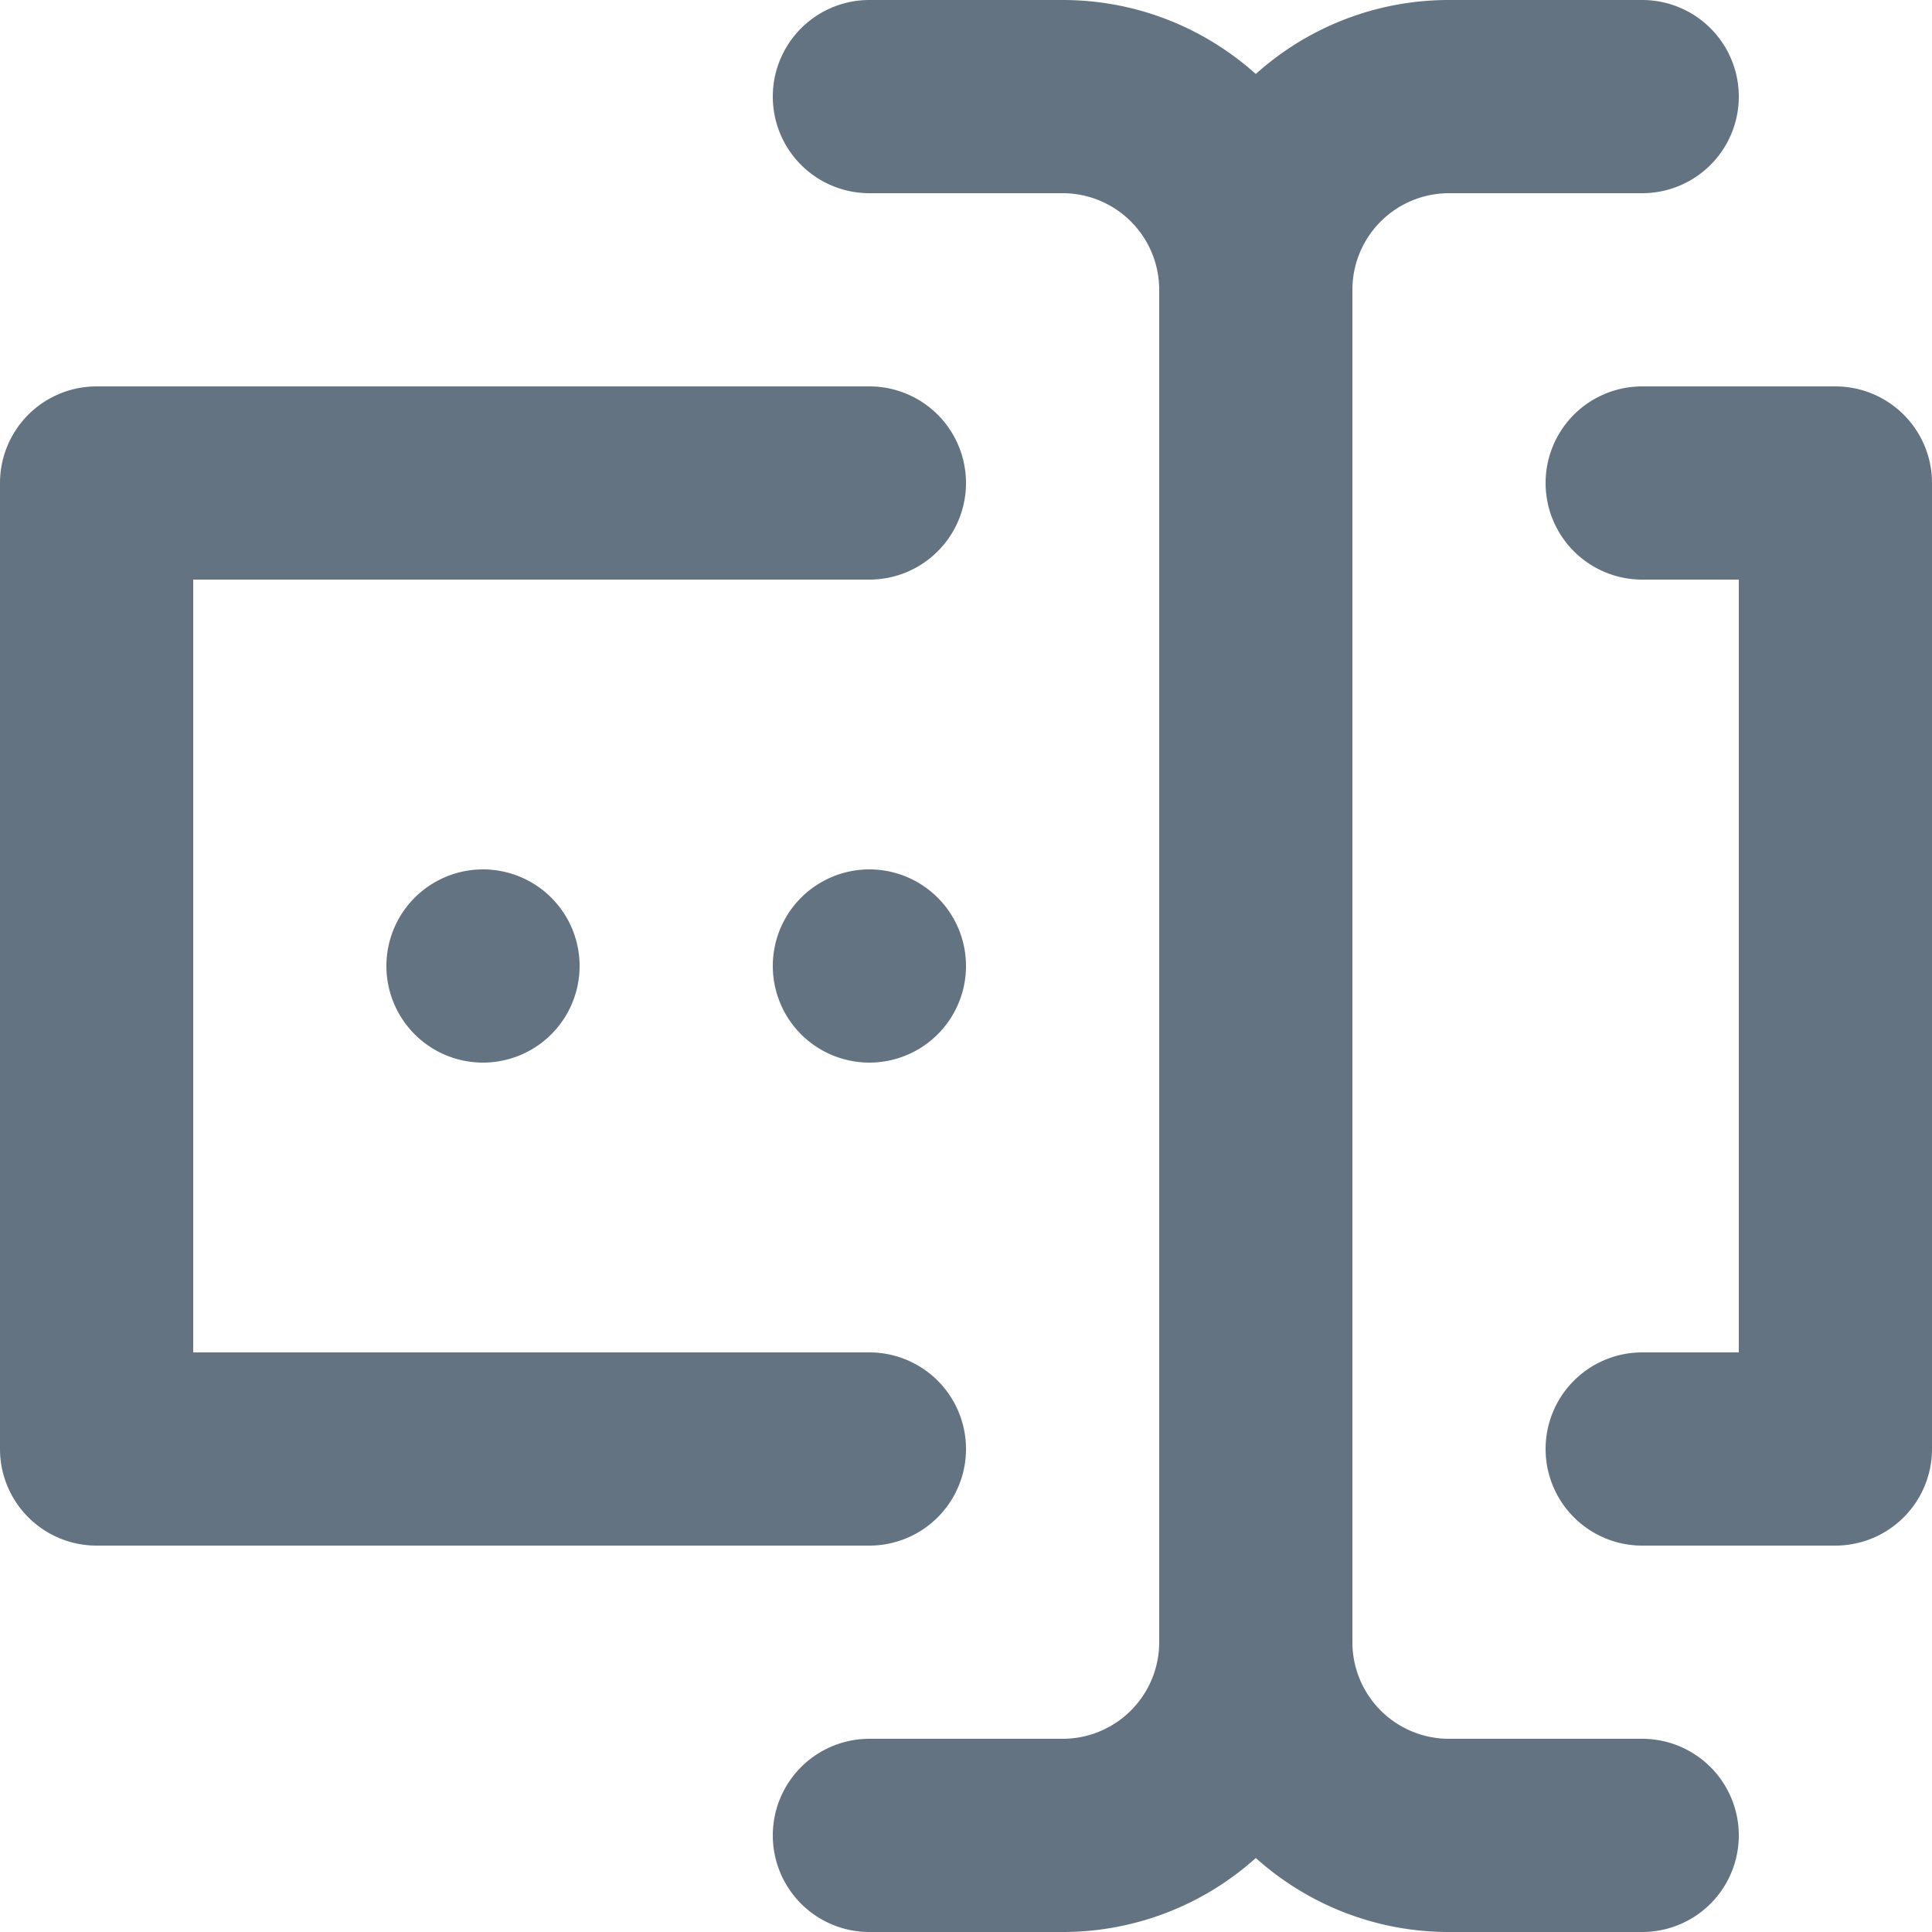<svg xmlns="http://www.w3.org/2000/svg" viewBox="0 0 20 20"><path fill="#637381" d="M17 18a1 1 0 1 1 0 2h-2c-.768 0-1.469-.29-2-.766A2.987 2.987 0 0 1 11 20H9a1 1 0 1 1 0-2h2a1 1 0 0 0 1-1V3a1 1 0 0 0-1-1H9a1 1 0 1 1 0-2h2c.768 0 1.469.29 2 .766A2.987 2.987 0 0 1 15 0h2a1 1 0 1 1 0 2h-2a1 1 0 0 0-1 1v14a1 1 0 0 0 1 1h2zm-7-3a1 1 0 0 1-1 1H1a1 1 0 0 1-1-1V5a1 1 0 0 1 1-1h8a1 1 0 1 1 0 2H2v8h7a1 1 0 0 1 1 1zm9-11a1 1 0 0 1 1 1v10a1 1 0 0 1-1 1h-2a1 1 0 1 1 0-2h1V6h-1a1 1 0 1 1 0-2h2zM9 9a1 1 0 1 1 0 2 1 1 0 1 1 0-2zm-5 1a1 1 0 1 1 2 0 1 1 0 1 1-2 0z"/></svg>
